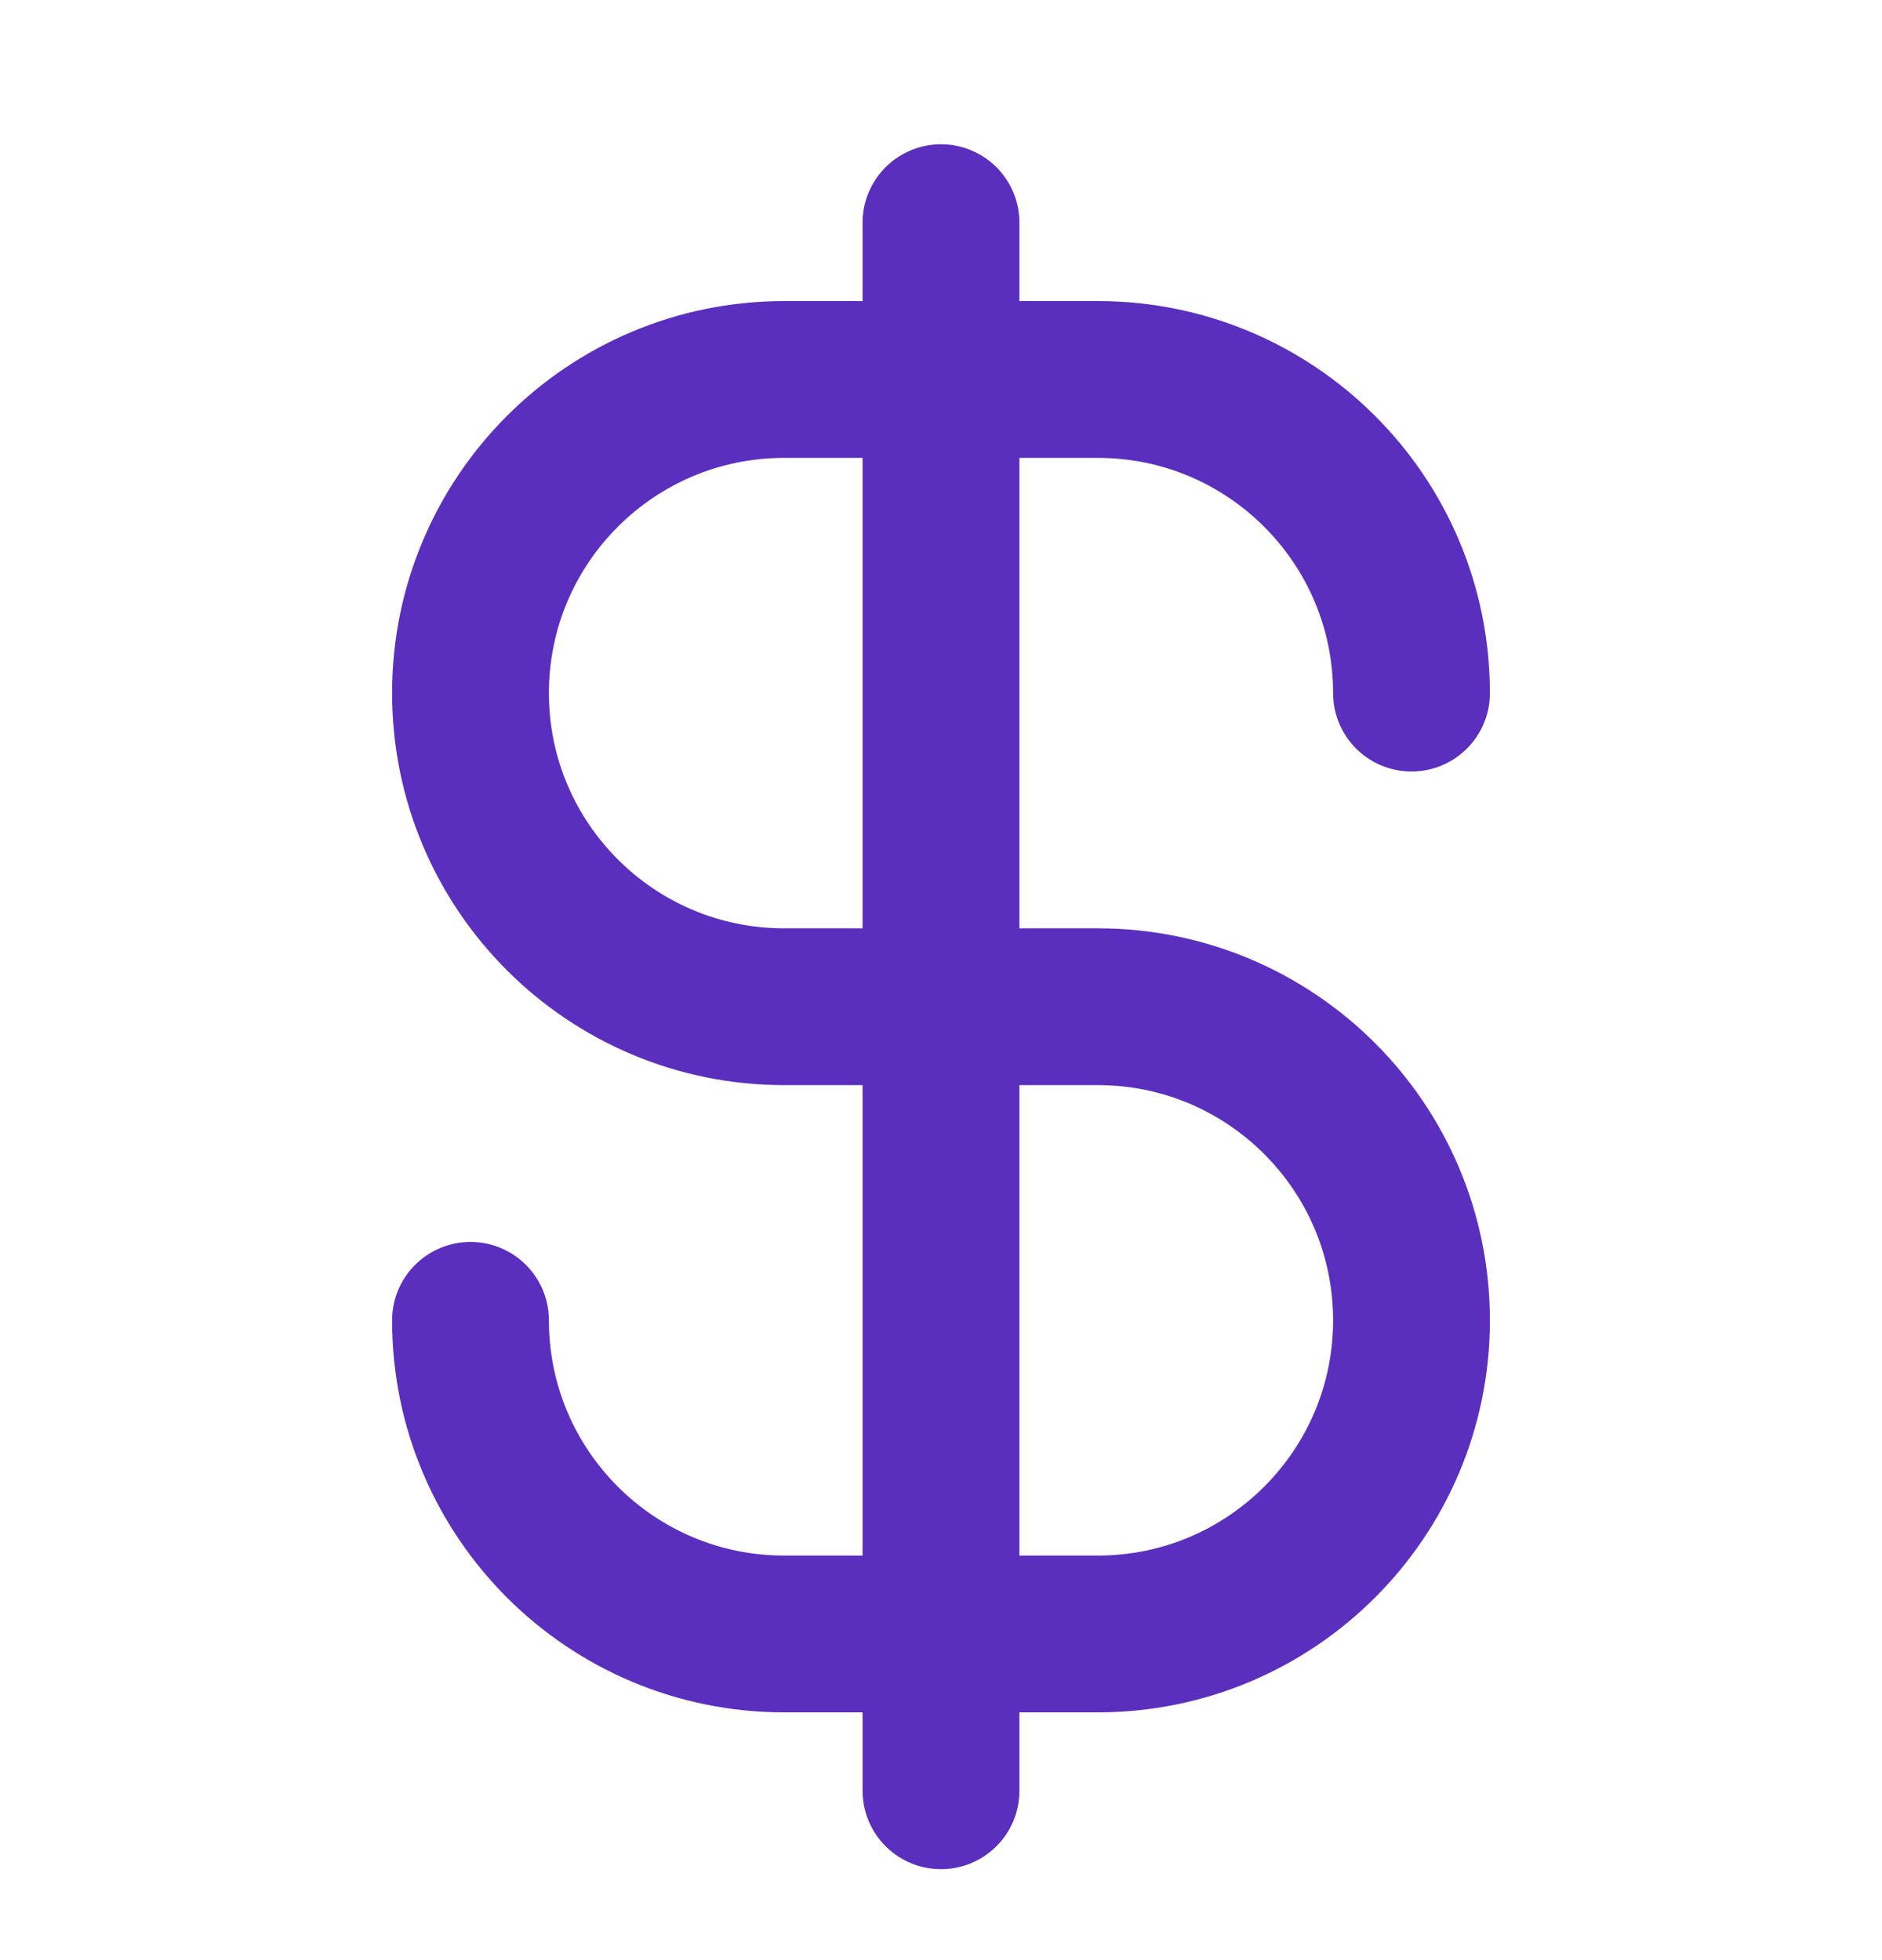<svg width="24" height="25" viewBox="0 0 24 25" fill="none" xmlns="http://www.w3.org/2000/svg">
<g id="currency-dollar">
<path id="Icon" d="M6 16.84C6 19.049 7.791 20.84 10 20.84H14C16.209 20.84 18 19.049 18 16.84C18 14.631 16.209 12.84 14 12.84H10C7.791 12.84 6 11.049 6 8.84C6 6.631 7.791 4.84 10 4.84H14C16.209 4.84 18 6.631 18 8.84M12 2.84V22.84" stroke="#5B2FBD" stroke-width="2" stroke-linecap="round" stroke-linejoin="round"/>
</g>
</svg>
